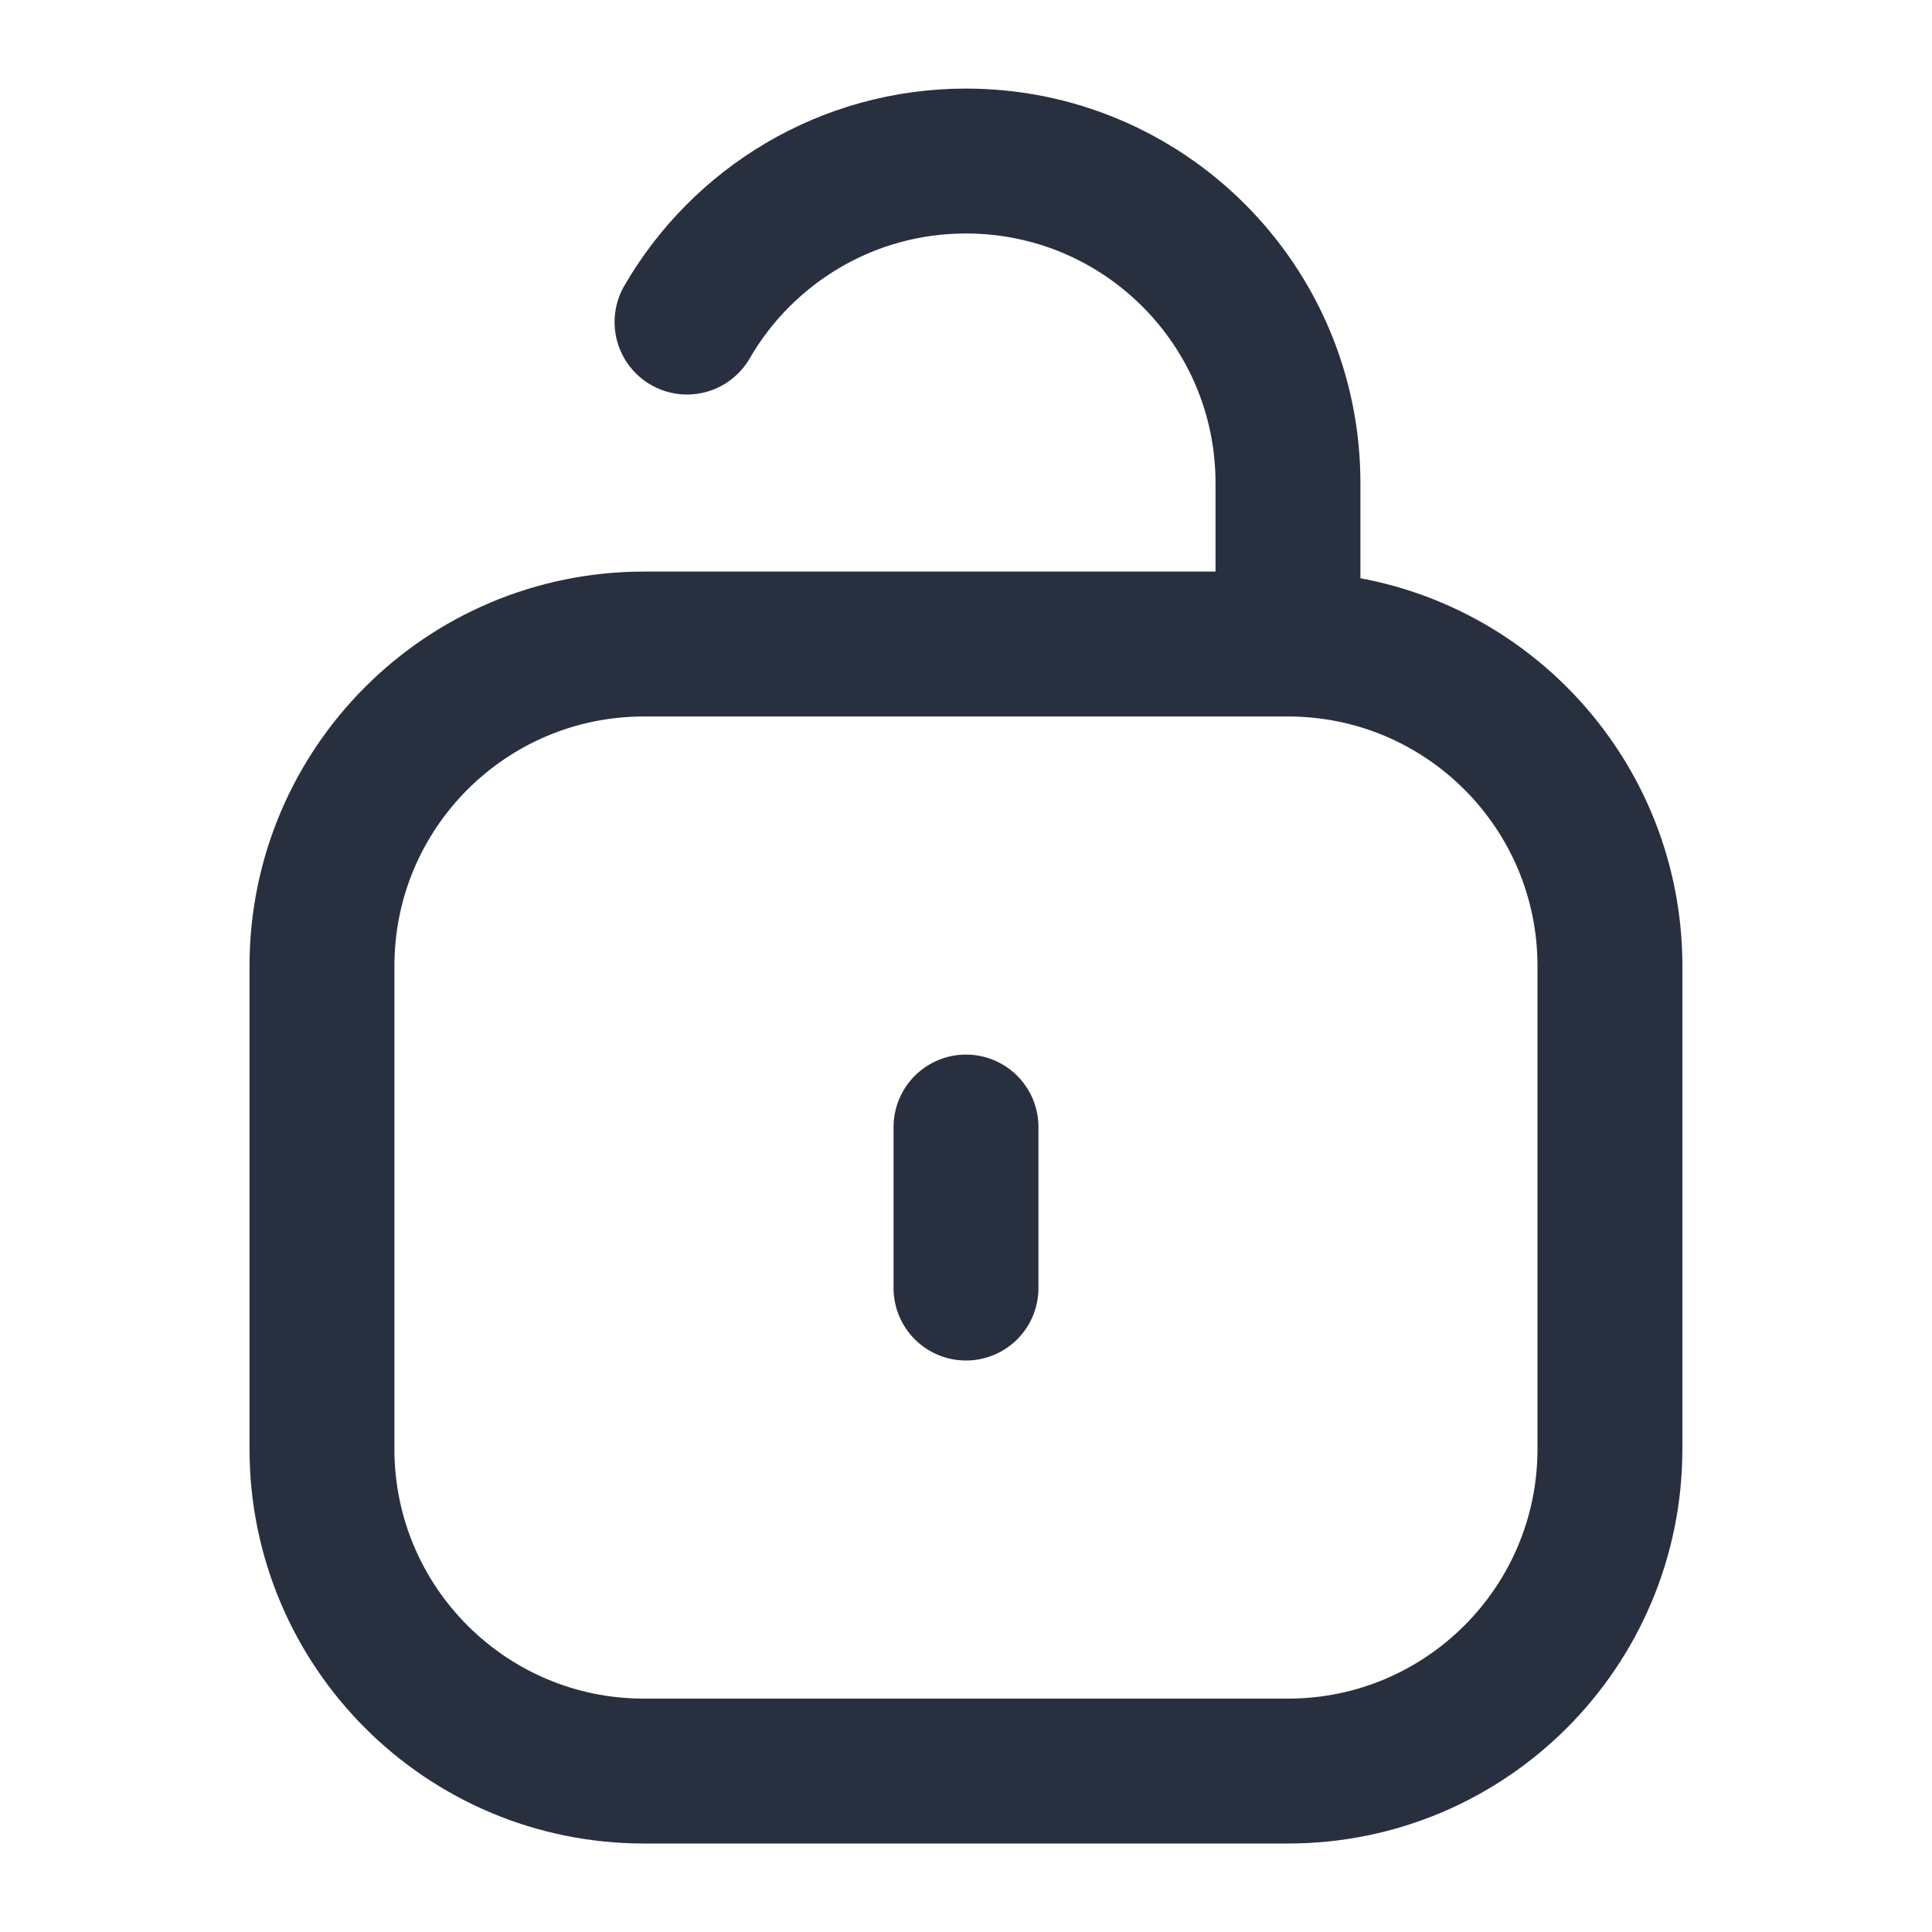 <svg width="20" height="20" viewBox="0 0 20 20" fill="none" xmlns="http://www.w3.org/2000/svg">
<path d="M10 13.334V11.667M13.333 6.667H6.666C4.825 6.667 3.333 8.159 3.333 10V15C3.333 16.841 4.825 18.334 6.666 18.334H13.333C15.174 18.334 16.666 16.841 16.666 15V10C16.666 8.159 15.174 6.667 13.333 6.667ZM13.333 6.667L13.333 5C13.333 3.159 11.841 1.667 10 1.667C8.766 1.667 7.689 2.337 7.112 3.334" stroke="#28303F" stroke-width="1.5" stroke-linecap="round" stroke-linejoin="round"/>
</svg>
